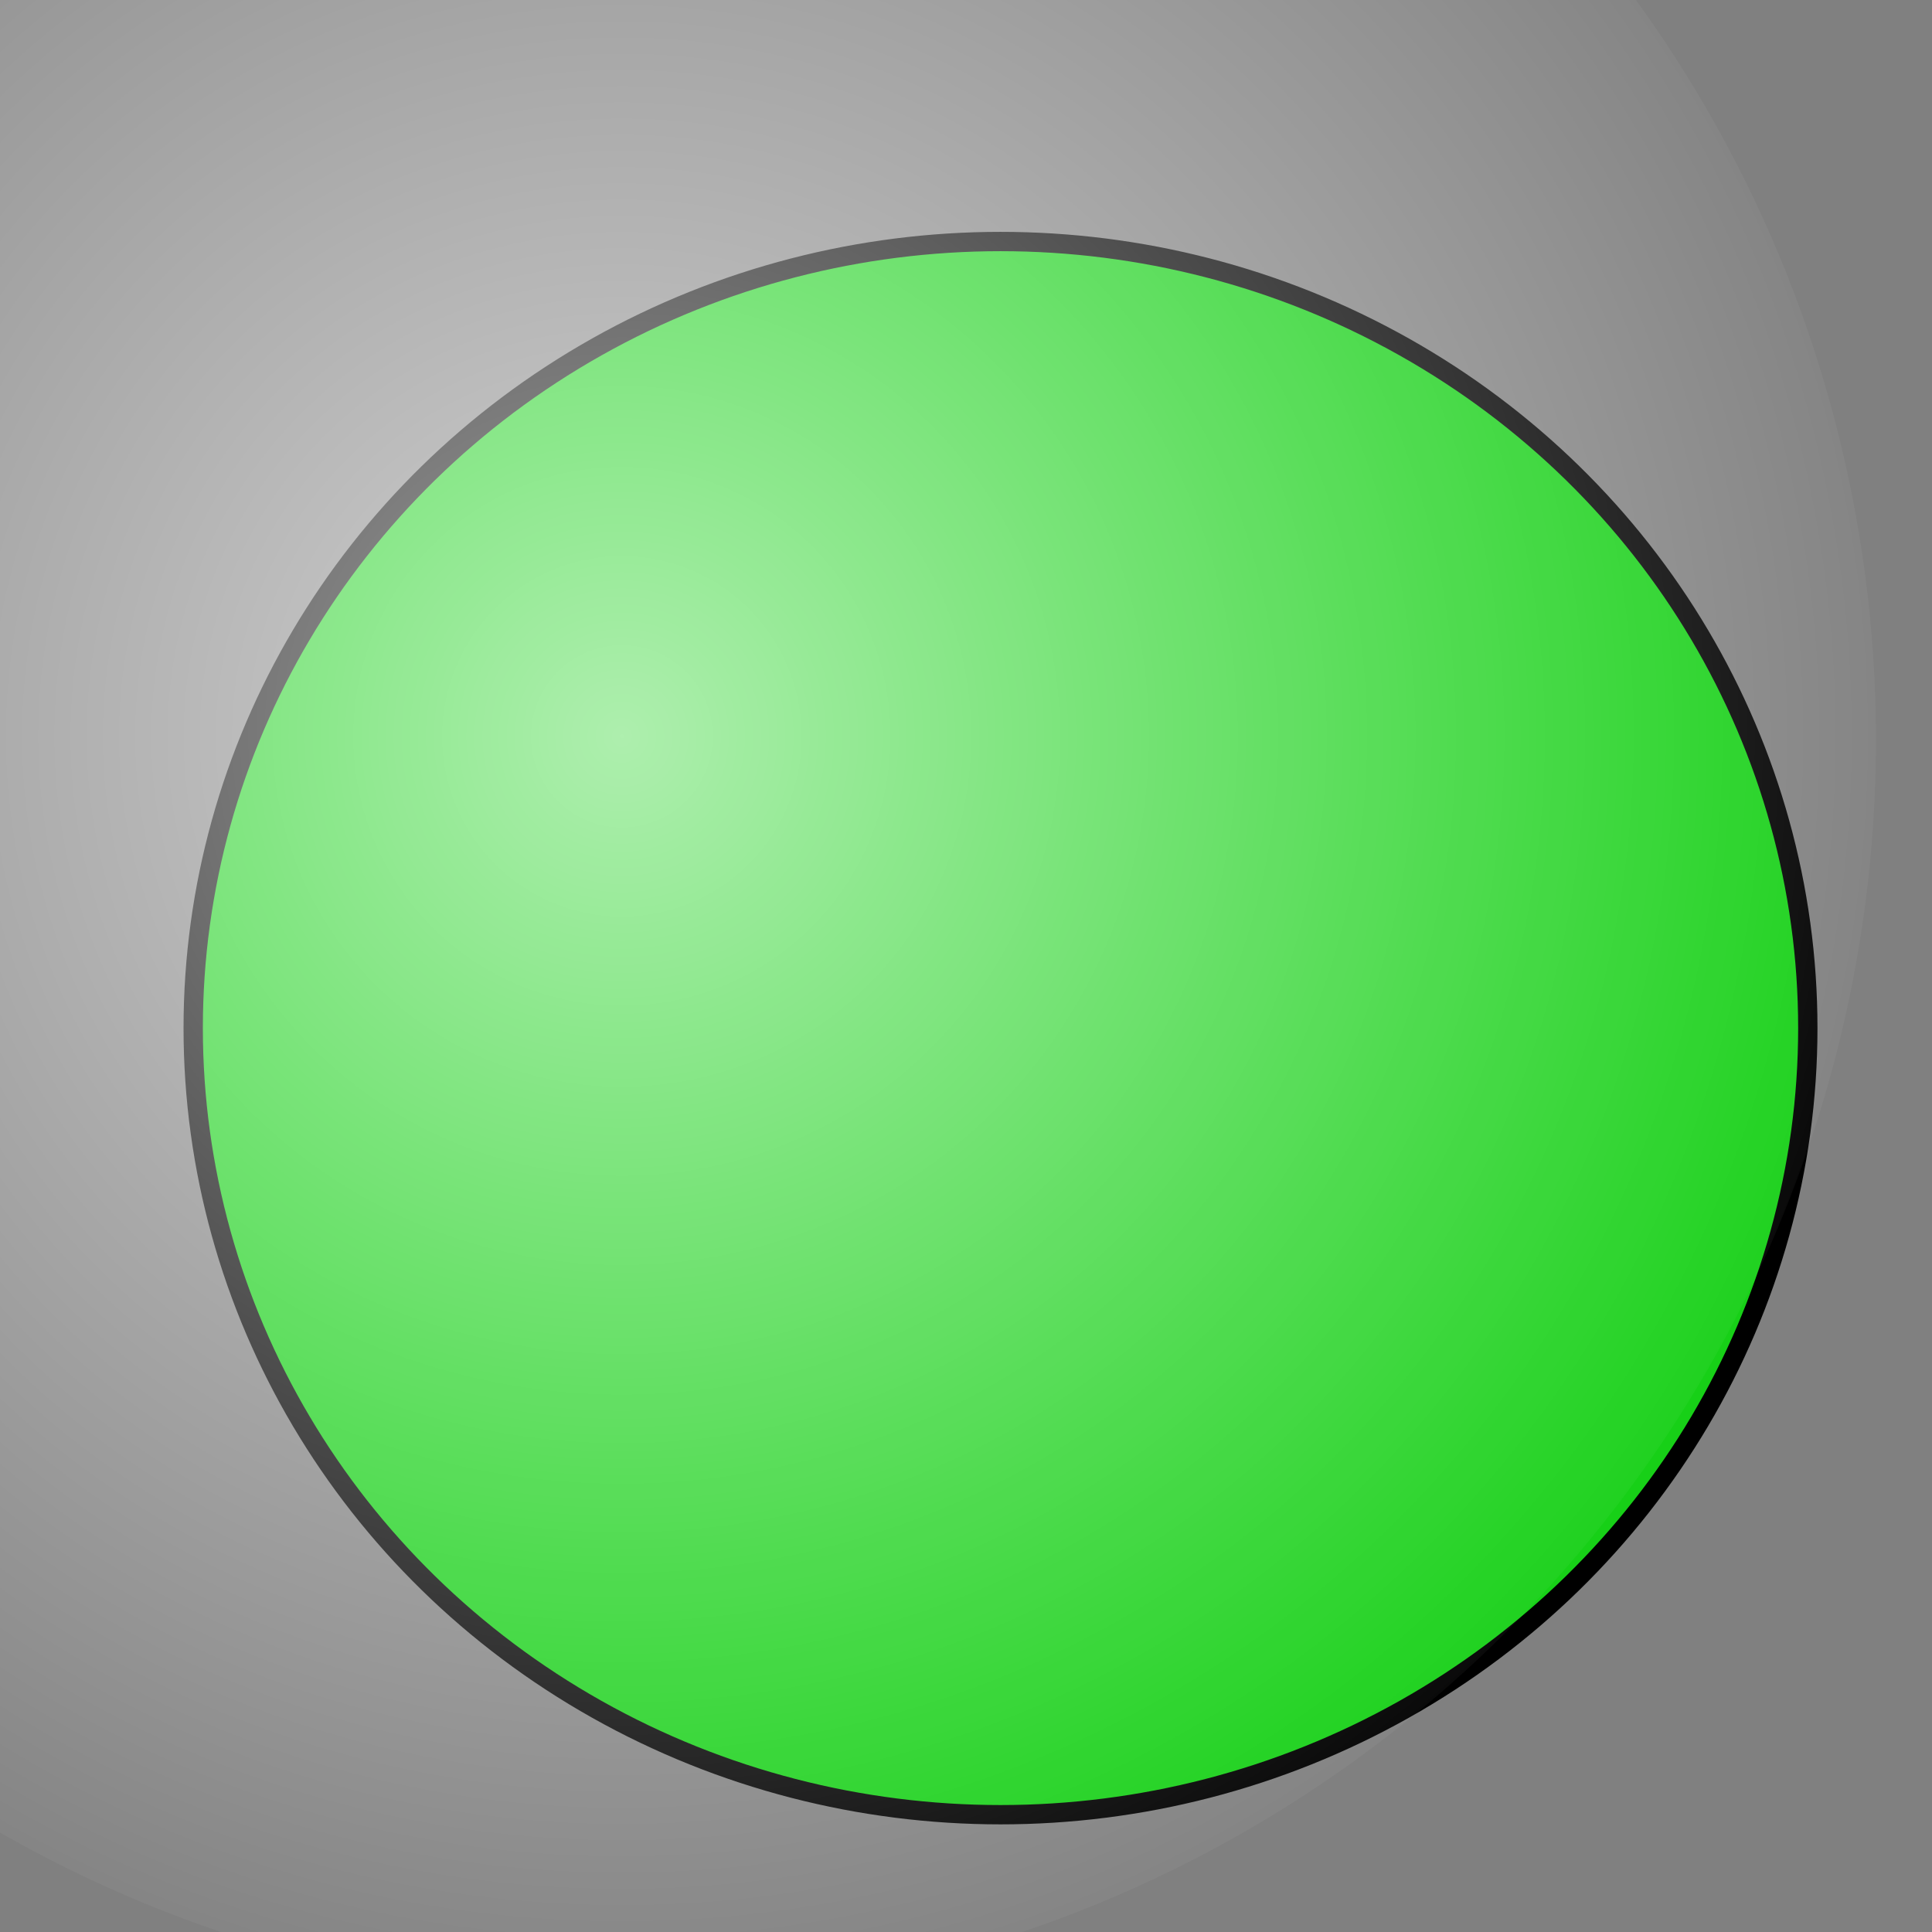 <?xml version="1.0" encoding="UTF-8" standalone="no"?>
<!-- Created with Inkscape (http://www.inkscape.org/) -->

<svg
   xmlns:dc="http://purl.org/dc/elements/1.1/"
   xmlns:cc="http://creativecommons.org/ns#"
   xmlns:rdf="http://www.w3.org/1999/02/22-rdf-syntax-ns#"
   xmlns:svg="http://www.w3.org/2000/svg"
   xmlns="http://www.w3.org/2000/svg"
   xmlns:xlink="http://www.w3.org/1999/xlink"
   xmlns:sodipodi="http://sodipodi.sourceforge.net/DTD/sodipodi-0.dtd"
   xmlns:inkscape="http://www.inkscape.org/namespaces/inkscape"
   width="100"
   height="100"
   viewBox="0 0 100 100"
   id="svg3336"
   version="1.1"
   inkscape:version="0.91 r13725"
   sodipodi:docname="connected.svg">
  <rect x="0" y="0" width="100" height="100" fill="#808080" stroke="none"/>
  <defs
     id="defs3338">
    <linearGradient
       inkscape:collect="always"
       id="linearGradient4150">
      <stop
         style="stop-color:#ffffff;stop-opacity:1;"
         offset="0"
         id="stop4152" />
      <stop
         style="stop-color:#ffffff;stop-opacity:0.046"
         offset="1"
         id="stop4154" />
    </linearGradient>
    <radialGradient
       inkscape:collect="always"
       xlink:href="#linearGradient4150"
       id="radialGradient4162"
       cx="52.326"
       cy="1005.163"
       fx="52.326"
       fy="1005.163"
       r="42.926"
       gradientTransform="matrix(1.54,0,0,1.545,-48.392,-562.499)"
       gradientUnits="userSpaceOnUse" />
  </defs>
  <sodipodi:namedview
     id="base"
     pagecolor="#ffffff"
     bordercolor="#666666"
     borderopacity="1.0"
     inkscape:pageopacity="0.0"
     inkscape:pageshadow="2"
     inkscape:zoom="2.8284271"
     inkscape:cx="80.436882"
     inkscape:cy="33.829638"
     inkscape:document-units="px"
     inkscape:current-layer="layer1"
     showgrid="false"
     units="px"
     inkscape:snap-bbox="false"
     inkscape:window-width="1366"
     inkscape:window-height="725"
     inkscape:window-x="-7"
     inkscape:window-y="17"
     inkscape:window-maximized="1" />
  <g
     inkscape:label="Calque 1"
     inkscape:groupmode="layer"
     id="layer1"
     transform="translate(0,-952.362)">
    <ellipse
       style="opacity:1;fill:#17d017;fill-opacity:1;stroke:#000000;stroke-width:1;stroke-linecap:round;stroke-linejoin:round;stroke-miterlimit:4;stroke-dasharray:none;stroke-dashoffset:0;stroke-opacity:1"
       id="path3346"
       cx="51.786"
       cy="1005.577"
       rx="41.786"
       ry="40.714" />
    <ellipse
       style="opacity:0.65;fill:url(#radialGradient4162);fill-opacity:1;stroke:none;stroke-width:1.251;stroke-linecap:round;stroke-linejoin:round;stroke-miterlimit:4;stroke-dasharray:none;stroke-dashoffset:0;stroke-opacity:1"
       id="path4148"
       cx="32.173"
       cy="990.667"
       rx="64.928"
       ry="65.105" />
  </g>
</svg>
